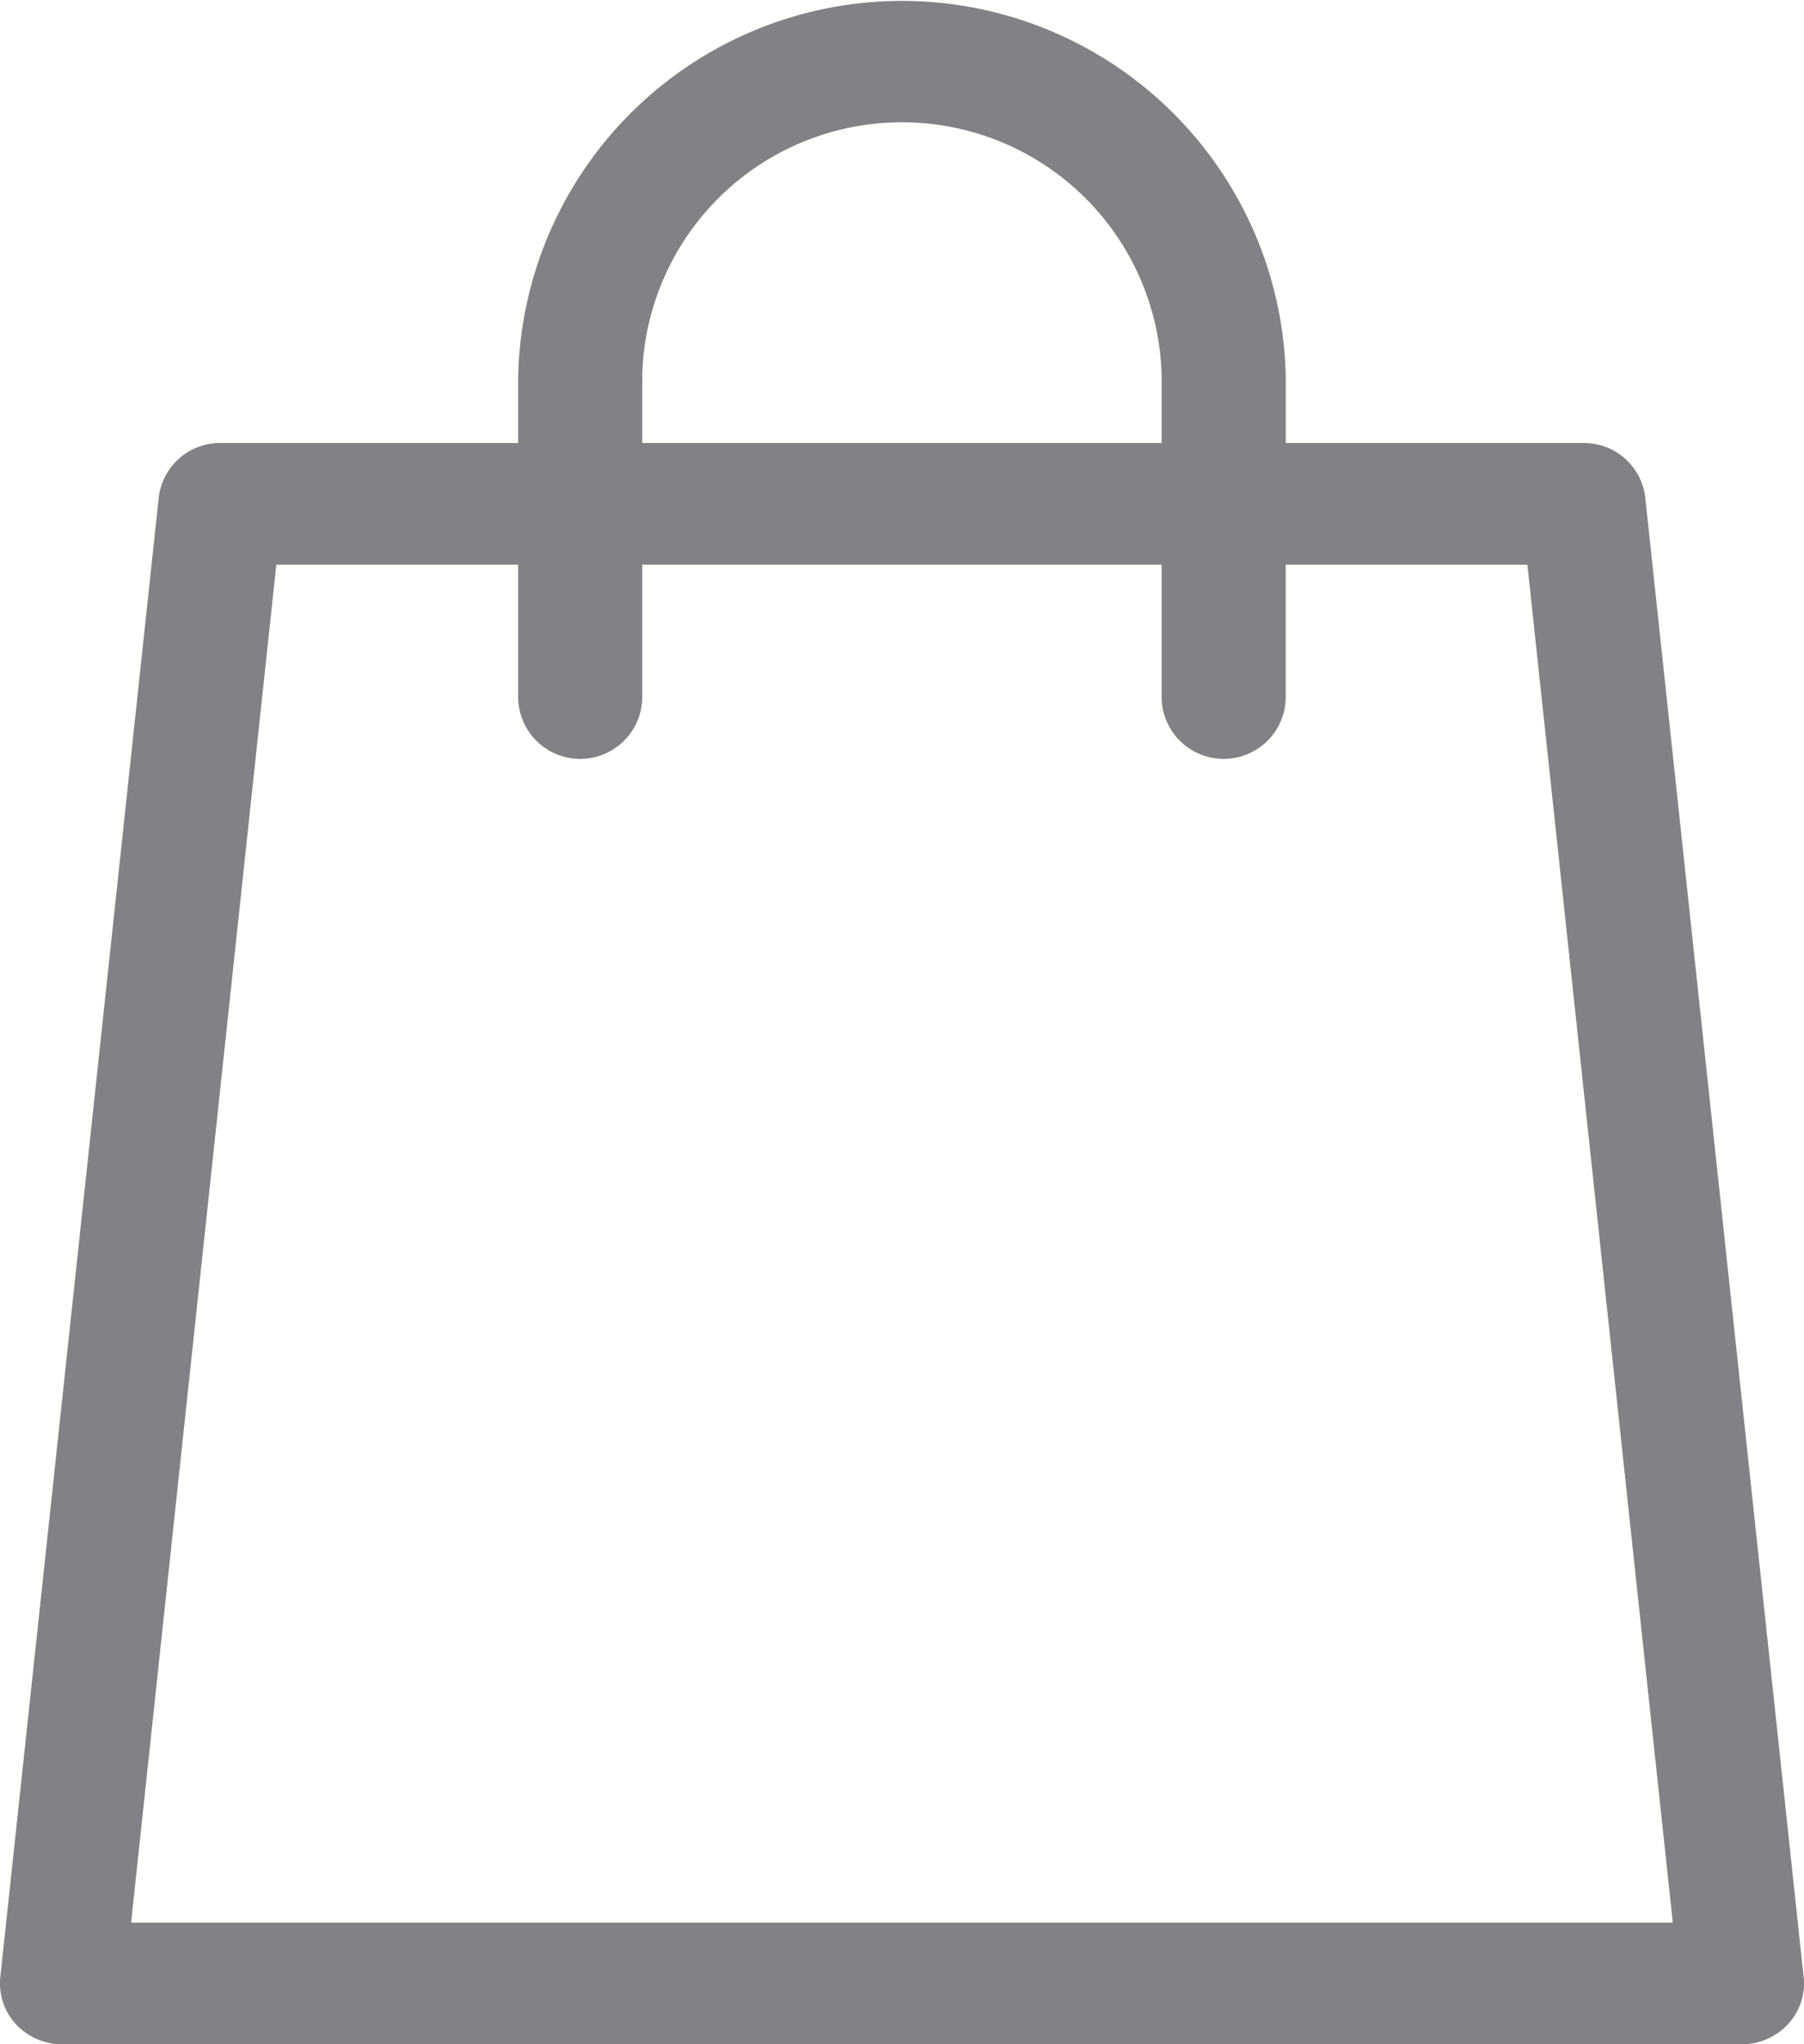 <svg xmlns="http://www.w3.org/2000/svg" width="30" height="34" viewBox="0 0 30 34">
  <path id="shopping-bag" d="M29.994,32.883,27.36,8.274a1.025,1.025,0,0,0-1.026-.906H21.382V6.261a6.384,6.384,0,0,0-12.765,0V7.368H3.666a1.025,1.025,0,0,0-1.026.906L.005,32.883a1,1,0,0,0,.259.783A1.041,1.041,0,0,0,1.031,34H28.968a1.041,1.041,0,0,0,.767-.335,1,1,0,0,0,.26-.783ZM10.68,6.261a4.32,4.32,0,0,1,8.638,0V7.368H10.68Zm-8.5,25.716L4.595,9.392H8.617v2.23a1.032,1.032,0,0,0,2.063,0V9.392h8.638v2.23a1.032,1.032,0,0,0,2.063,0V9.392H25.4l2.418,22.585Zm0,0" transform="translate(0 0)" fill="#818286"/>
</svg>
